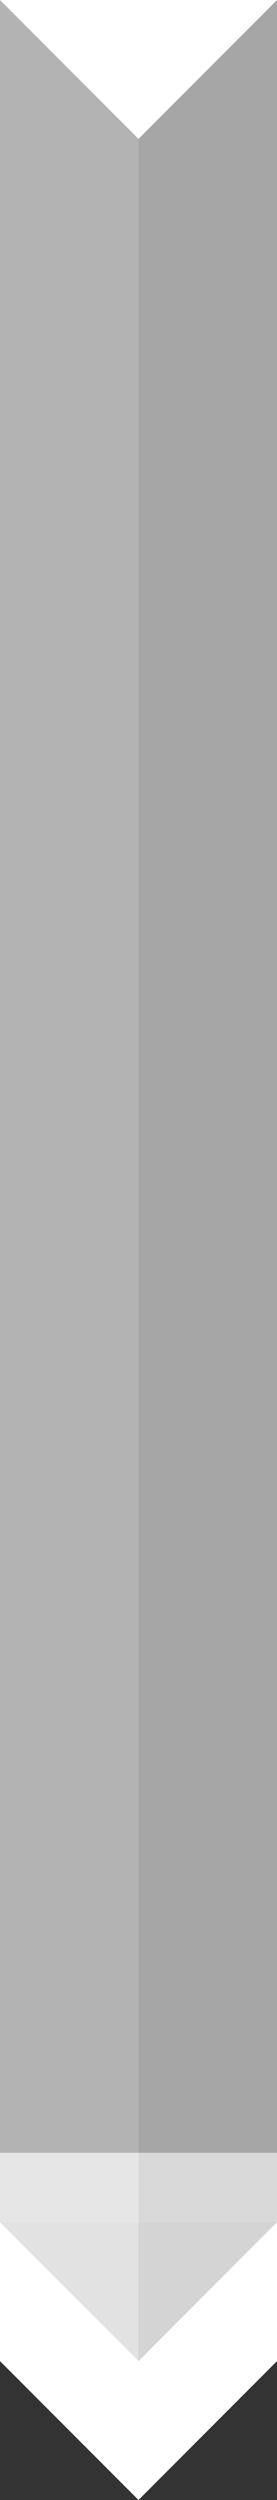 <?xml version="1.0" encoding="utf-8"?>
<!-- Generator: Adobe Illustrator 16.0.0, SVG Export Plug-In . SVG Version: 6.00 Build 0)  -->
<!DOCTYPE svg PUBLIC "-//W3C//DTD SVG 1.1//EN" "http://www.w3.org/Graphics/SVG/1.1/DTD/svg11.dtd">
<svg version="1.1" id="Layer_1" xmlns="http://www.w3.org/2000/svg" xmlns:xlink="http://www.w3.org/1999/xlink" x="0px" y="0px"
	 width="40px" height="360px" viewBox="0 0 40 360" enable-background="new 0 0 40 360" xml:space="preserve">
<rect x="0" y="0" width="40" height="360" fill="#333333" stroke="none"/>
<g>
	<rect y="310" fill="#FFFFFF" width="40" height="30"/>
	<g>
		<polygon fill="#FFFFFF" points="32,348 20,360 20,340 40,340 		"/>
		<polygon fill="#FFFFFF" points="8,348 20,360 20,340 0,340 		"/>
	</g>
</g>
<g>
	
		<line opacity="0.75" fill="none" stroke="#DDDDDD" stroke-width="20" stroke-miterlimit="10" enable-background="new    " x1="10" y1="0" x2="10" y2="320"/>
	
		<line opacity="0.75" fill="none" stroke="#CCCCCC" stroke-width="20" stroke-miterlimit="10" enable-background="new    " x1="30" y1="0" x2="30" y2="320"/>
	<g>
		<polygon fill="#FFFFFF" points="32,8 20,20 20,0 40,0 		"/>
		<polygon fill="#FFFFFF" points="8,8 20,20 20,0 0,0 		"/>
	</g>
</g>
<g>
	<polygon opacity="0.85" fill="#CCCCCC" enable-background="new    " points="32,328 20,340 20,320 40,320 	"/>
	<polygon opacity="0.85" fill="#DDDDDD" enable-background="new    " points="8,328 20,340 20,320 0,320 	"/>
</g>
</svg>
